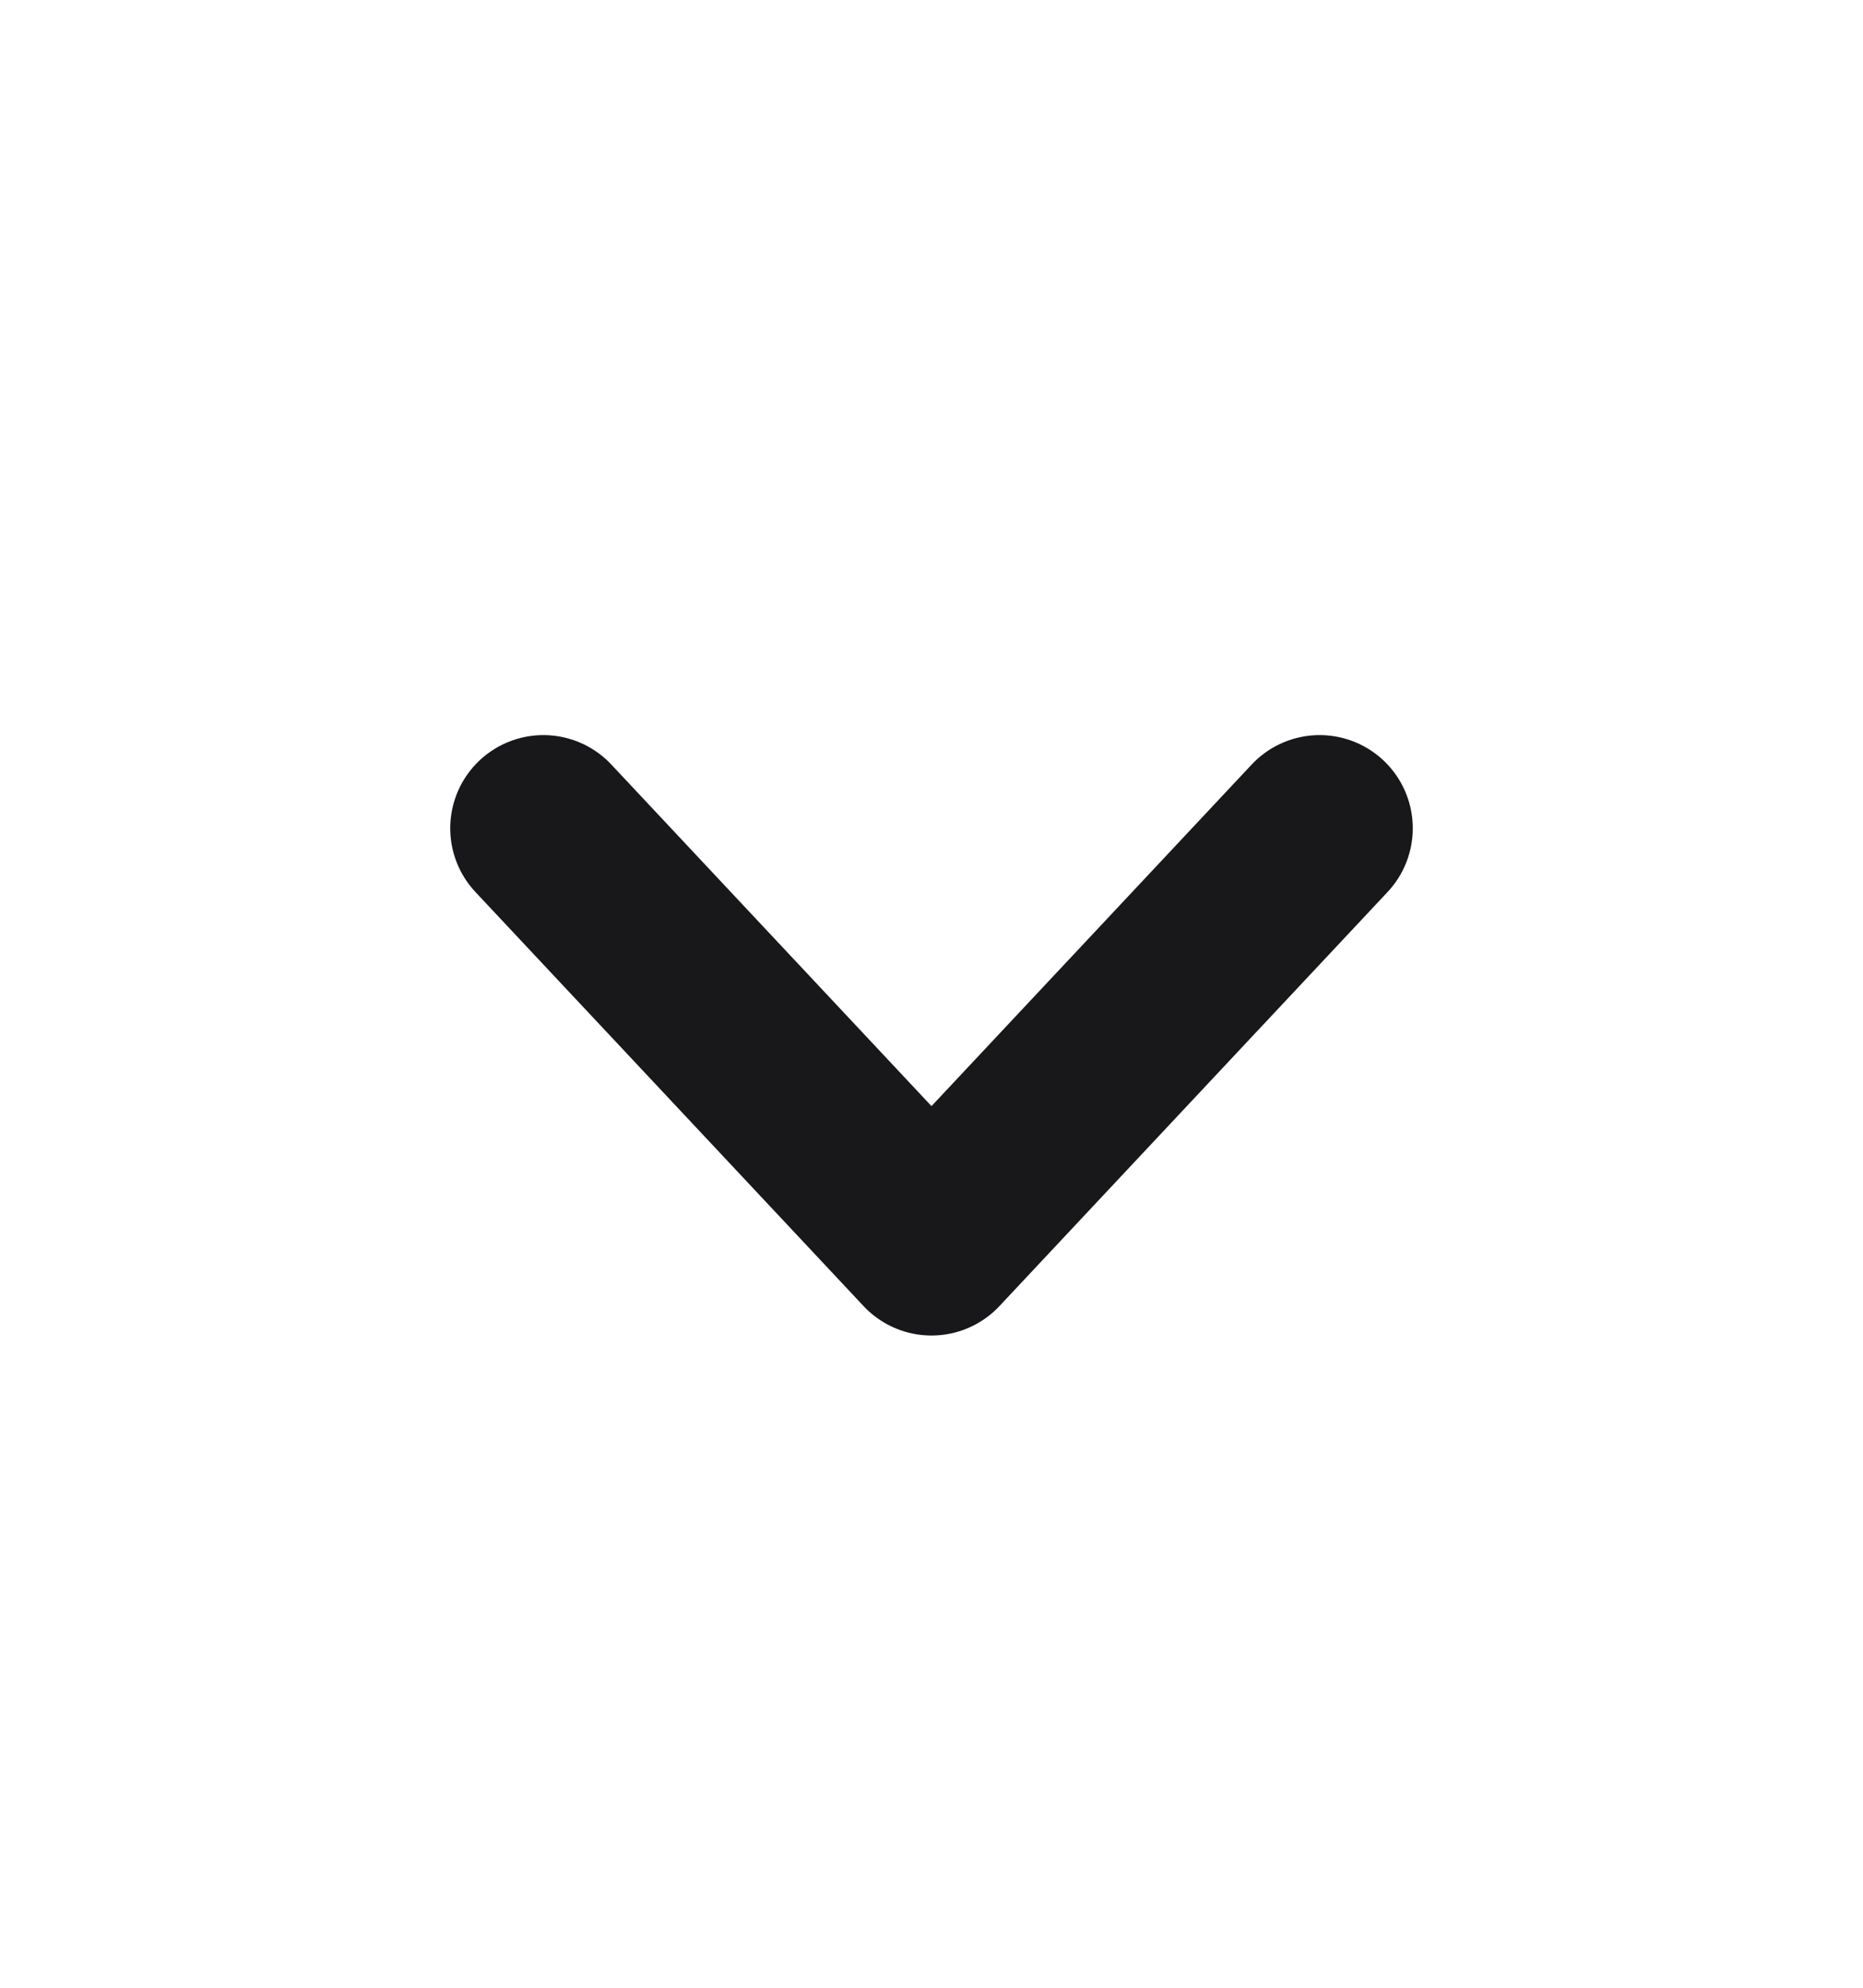 <svg width="15" height="16" viewBox="0 0 15 16" fill="none" xmlns="http://www.w3.org/2000/svg">
<path d="M4.375 6.667L7.5 10L10.625 6.667" stroke="#18181B" stroke-width="1.5" stroke-linecap="round" stroke-linejoin="round"/>
</svg>
